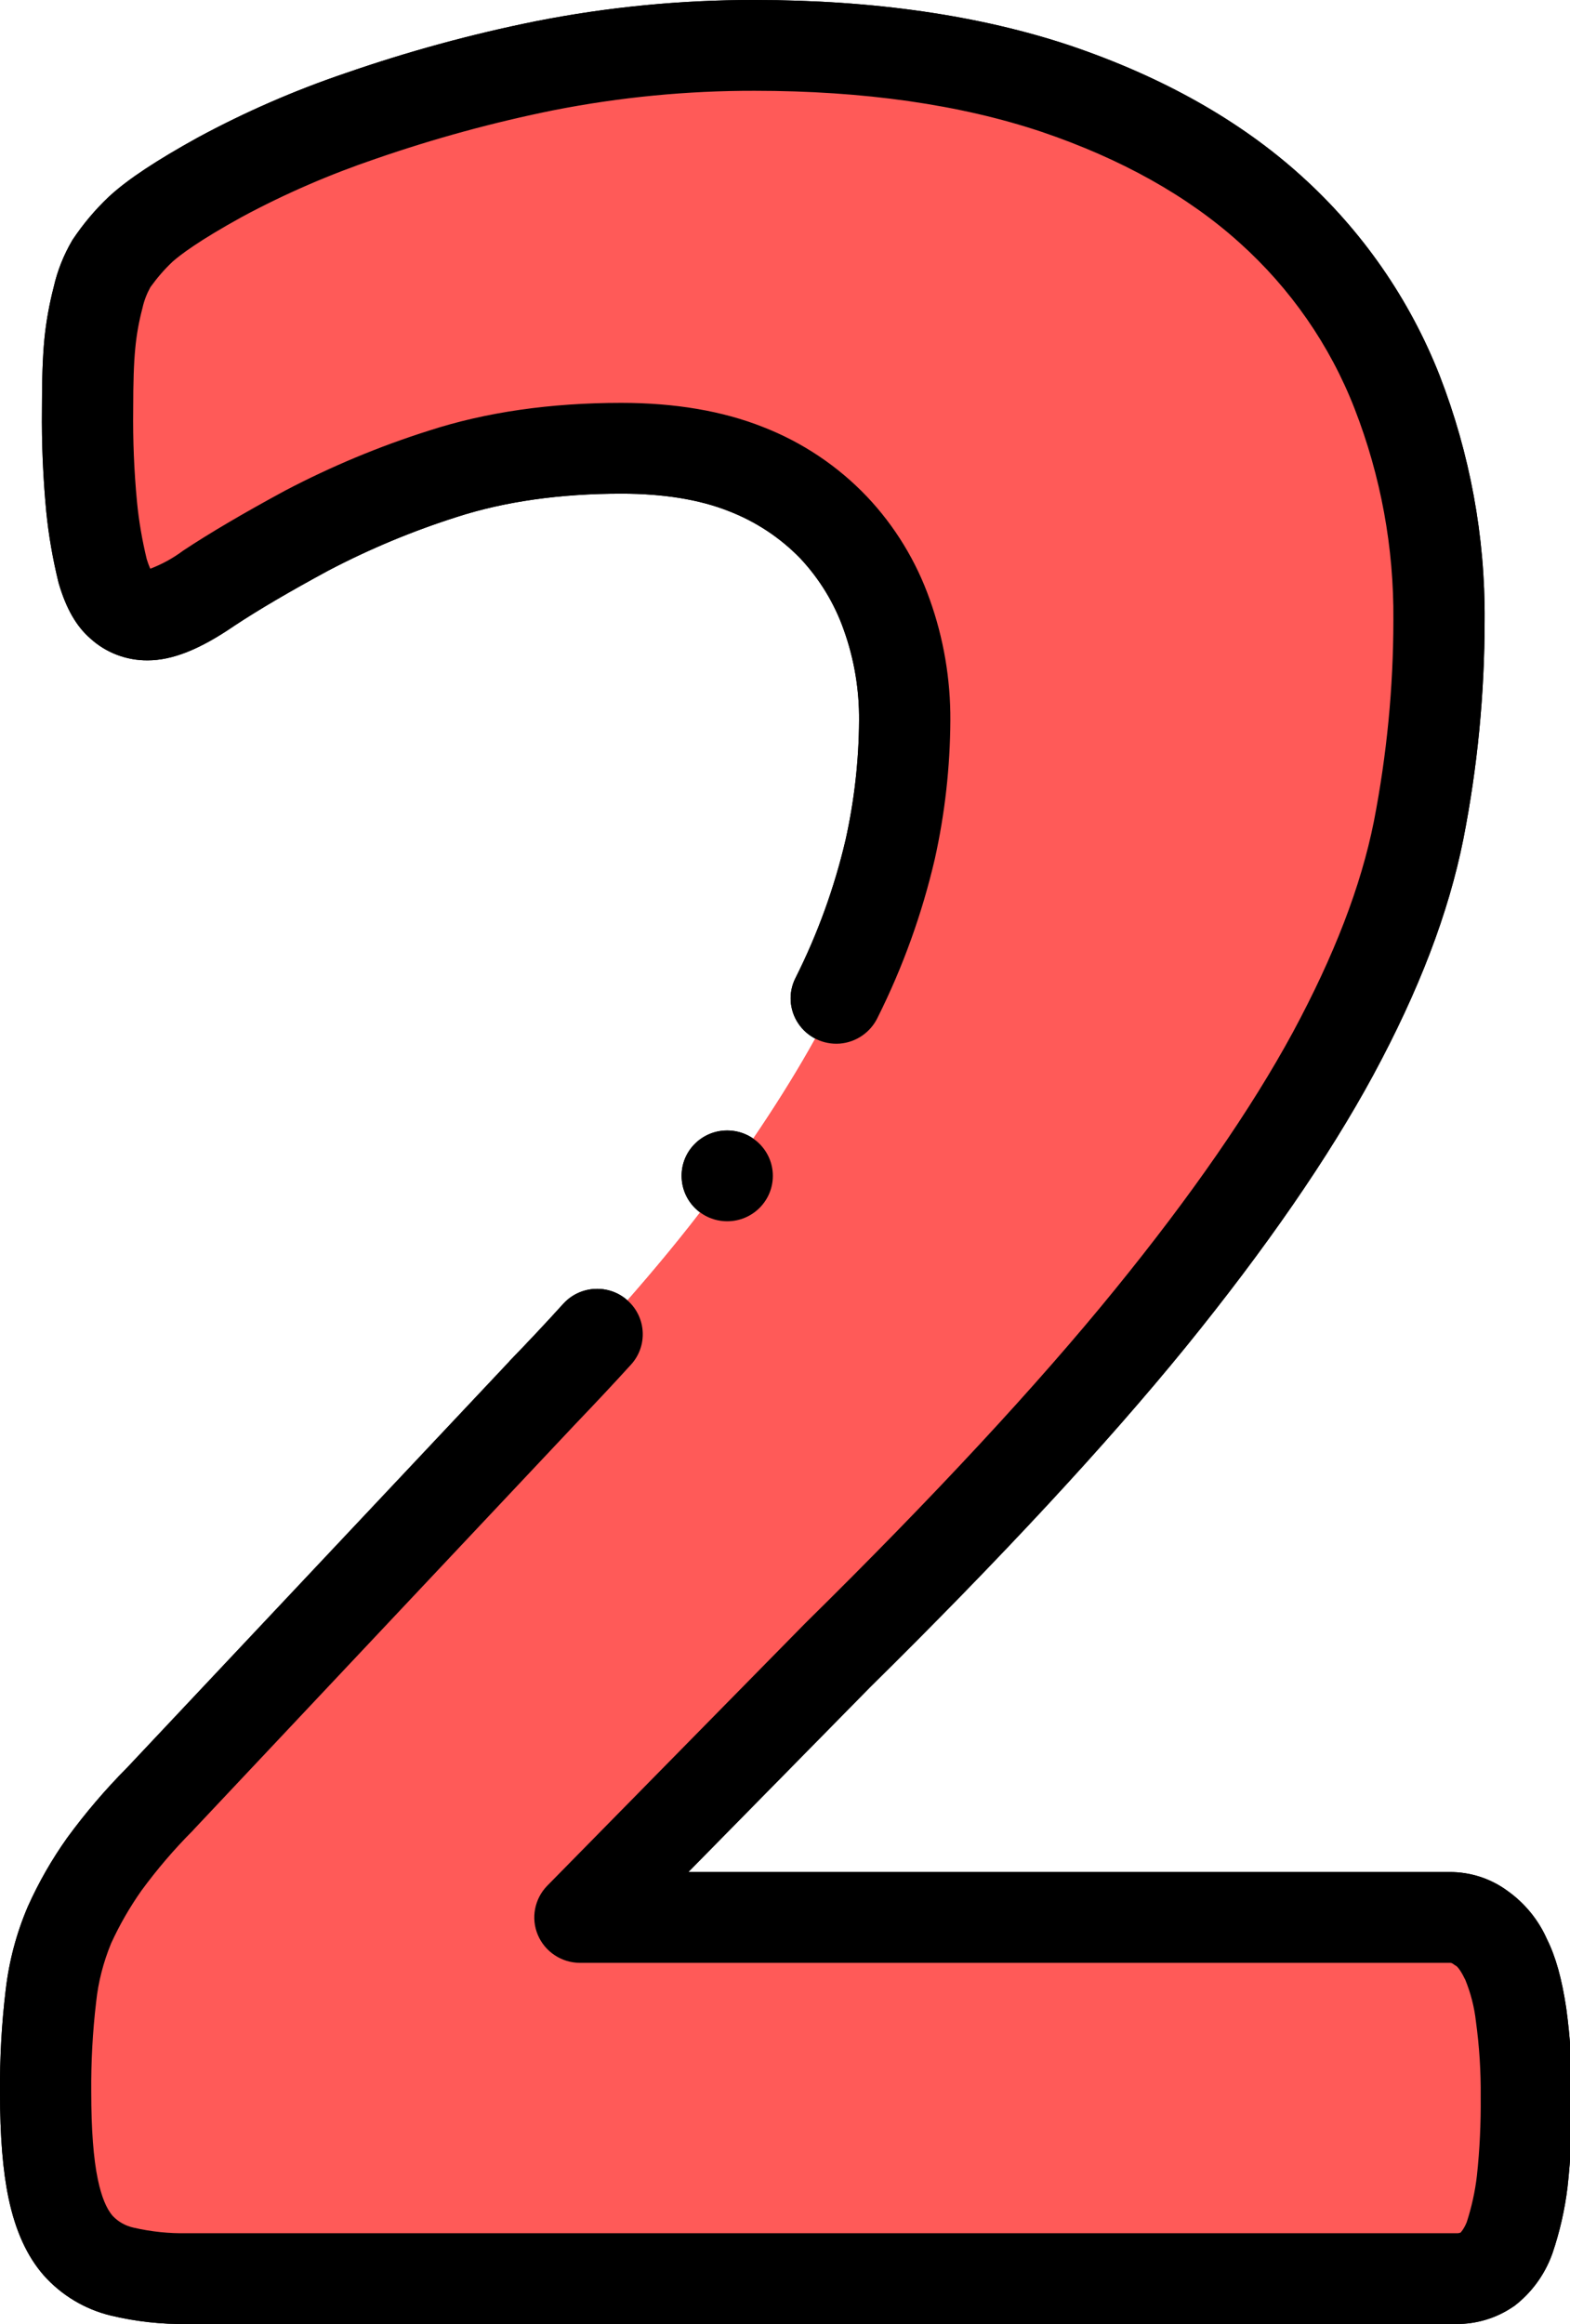 <?xml version="1.0" encoding="UTF-8"?>
<svg xmlns="http://www.w3.org/2000/svg" xmlns:xlink="http://www.w3.org/1999/xlink" width="50" height="74" viewBox="0 0 50 74" version="1.1">
<g id="surface1">
<path style=" stroke:none;fill-rule:evenodd;fill:rgb(100%,35.294%,34.51%);fill-opacity:1;" d="M 48.609 66.766 C 48.621 67.664 48.578 68.566 48.48 69.457 C 48.406 70.074 48.27 70.68 48.07 71.266 C 47.934 71.656 47.691 72 47.367 72.262 C 47.078 72.457 46.734 72.559 46.383 72.555 L 5.957 72.555 C 5.266 72.566 4.574 72.492 3.898 72.332 C 3.355 72.207 2.863 71.918 2.492 71.504 C 2.121 71.078 1.859 70.488 1.695 69.699 C 1.527 68.906 1.453 67.871 1.453 66.617 C 1.441 65.598 1.5 64.574 1.621 63.559 C 1.707 62.777 1.906 62.016 2.215 61.293 C 2.52 60.613 2.891 59.965 3.324 59.355 C 3.863 58.617 4.461 57.922 5.105 57.273 L 17.281 44.336 C 19.711 41.809 21.676 39.523 23.16 37.441 C 24.641 35.375 25.809 33.477 26.645 31.766 C 27.395 30.262 27.969 28.68 28.348 27.047 C 28.652 25.695 28.805 24.316 28.812 22.934 C 28.82 21.785 28.625 20.645 28.238 19.562 C 27.875 18.535 27.301 17.594 26.551 16.797 C 25.766 15.98 24.812 15.344 23.75 14.938 C 22.641 14.492 21.324 14.273 19.785 14.273 C 17.652 14.273 15.762 14.547 14.113 15.082 C 12.617 15.559 11.164 16.16 9.777 16.891 C 8.516 17.57 7.477 18.18 6.645 18.734 C 5.809 19.305 5.16 19.582 4.695 19.582 C 4.379 19.586 4.074 19.465 3.844 19.25 C 3.602 19.047 3.418 18.676 3.27 18.18 C 3.105 17.508 2.988 16.824 2.918 16.133 C 2.82 15.105 2.777 14.07 2.789 13.035 C 2.789 12.207 2.805 11.508 2.863 10.934 C 2.91 10.445 2.996 9.957 3.121 9.48 C 3.207 9.098 3.352 8.734 3.547 8.395 C 3.82 7.992 4.141 7.621 4.492 7.289 C 4.957 6.863 5.789 6.312 6.996 5.648 C 8.434 4.871 9.934 4.219 11.48 3.695 C 13.398 3.027 15.363 2.492 17.355 2.09 C 19.555 1.656 21.789 1.441 24.031 1.445 C 27.699 1.445 30.887 1.906 33.633 2.828 C 36.355 3.75 38.637 5.02 40.453 6.66 C 42.238 8.262 43.621 10.258 44.492 12.484 C 45.395 14.801 45.848 17.266 45.828 19.75 C 45.828 21.992 45.609 24.234 45.18 26.438 C 44.734 28.648 43.824 31.012 42.453 33.555 C 41.082 36.078 39.137 38.898 36.633 41.977 C 34.133 45.055 30.812 48.629 26.68 52.703 L 18.469 61.055 L 46.16 61.055 C 46.523 61.051 46.875 61.168 47.164 61.387 C 47.516 61.637 47.793 61.984 47.961 62.383 C 48.184 62.824 48.332 63.414 48.441 64.152 C 48.562 65.02 48.617 65.895 48.609 66.77 Z M 48.609 66.766 "/>
<path style=" stroke:none;fill-rule:nonzero;fill:rgb(0%,0%,0%);fill-opacity:1;" d="M 49.879 63.934 C 49.738 62.996 49.543 62.301 49.266 61.746 C 48.992 61.125 48.551 60.59 47.996 60.199 C 47.465 59.812 46.82 59.605 46.16 59.609 L 21.922 59.609 L 27.711 53.723 C 31.859 49.633 35.242 45.988 37.766 42.887 C 40.309 39.754 42.32 36.844 43.734 34.234 C 45.191 31.535 46.133 29.078 46.605 26.711 C 47.055 24.418 47.281 22.086 47.281 19.746 C 47.301 17.086 46.812 14.441 45.848 11.957 C 44.891 9.523 43.379 7.344 41.43 5.59 C 39.488 3.836 37.023 2.449 34.098 1.457 C 31.215 0.492 27.828 0 24.031 0 C 21.691 -0.004 19.355 0.223 17.062 0.676 C 15.004 1.09 12.977 1.645 10.996 2.332 C 9.371 2.883 7.797 3.57 6.293 4.383 C 4.992 5.102 4.082 5.703 3.508 6.227 C 3.496 6.238 3.48 6.254 3.465 6.266 C 3.031 6.676 2.648 7.133 2.316 7.629 C 2.309 7.641 2.301 7.648 2.297 7.66 C 2.027 8.121 1.828 8.621 1.711 9.137 C 1.57 9.684 1.469 10.238 1.414 10.797 C 1.359 11.375 1.336 12.066 1.336 13.039 C 1.324 14.125 1.371 15.207 1.473 16.289 C 1.547 17.043 1.68 17.793 1.859 18.531 C 1.863 18.551 1.871 18.57 1.875 18.59 C 2.113 19.391 2.434 19.945 2.879 20.332 C 3.375 20.785 4.027 21.031 4.699 21.027 C 5.488 21.027 6.363 20.68 7.457 19.93 C 8.238 19.414 9.223 18.836 10.465 18.164 C 11.777 17.477 13.148 16.906 14.562 16.457 C 16.078 15.969 17.836 15.719 19.785 15.719 C 21.125 15.719 22.277 15.906 23.203 16.273 C 24.066 16.605 24.848 17.121 25.488 17.781 C 26.102 18.438 26.574 19.211 26.871 20.055 C 27.203 20.98 27.367 21.957 27.359 22.938 C 27.352 24.215 27.207 25.492 26.93 26.738 C 26.574 28.262 26.039 29.738 25.336 31.137 C 25.098 31.602 25.133 32.16 25.426 32.594 C 25.719 33.027 26.223 33.27 26.746 33.23 C 27.27 33.188 27.73 32.867 27.953 32.395 C 28.754 30.793 29.363 29.102 29.77 27.355 C 30.094 25.902 30.258 24.422 30.266 22.938 C 30.273 21.625 30.051 20.32 29.609 19.086 C 29.18 17.871 28.5 16.754 27.613 15.816 C 26.684 14.84 25.551 14.082 24.293 13.594 C 23.012 13.086 21.496 12.828 19.785 12.828 C 17.527 12.828 15.469 13.125 13.664 13.711 C 12.082 14.211 10.547 14.852 9.082 15.621 C 7.754 16.34 6.691 16.965 5.836 17.531 L 5.82 17.543 C 5.504 17.777 5.156 17.969 4.785 18.109 C 4.742 18.008 4.703 17.906 4.672 17.801 C 4.527 17.199 4.422 16.594 4.363 15.98 C 4.27 15 4.23 14.02 4.242 13.039 C 4.242 12.172 4.262 11.551 4.309 11.082 C 4.348 10.664 4.422 10.25 4.527 9.848 C 4.531 9.832 4.535 9.816 4.539 9.801 C 4.59 9.57 4.676 9.352 4.789 9.145 C 5 8.852 5.234 8.578 5.496 8.332 C 5.734 8.121 6.324 7.668 7.707 6.906 C 9.07 6.172 10.496 5.555 11.969 5.055 C 13.82 4.414 15.719 3.895 17.641 3.508 C 19.746 3.094 21.887 2.887 24.031 2.891 C 27.512 2.891 30.586 3.332 33.164 4.195 C 35.707 5.055 37.832 6.246 39.477 7.73 C 41.098 9.184 42.355 10.992 43.141 13.016 C 43.977 15.164 44.395 17.445 44.375 19.746 C 44.375 21.898 44.164 24.043 43.754 26.156 C 43.34 28.227 42.492 30.422 41.176 32.867 C 39.848 35.316 37.938 38.074 35.504 41.066 C 33.047 44.09 29.734 47.66 25.656 51.676 C 25.652 51.684 25.648 51.688 25.641 51.691 L 17.43 60.043 C 17.023 60.457 16.902 61.078 17.129 61.613 C 17.355 62.148 17.887 62.5 18.469 62.5 L 46.16 62.5 C 46.211 62.496 46.254 62.512 46.289 62.543 C 46.316 62.562 46.344 62.582 46.375 62.598 C 46.387 62.605 46.492 62.684 46.648 63.008 C 46.652 63.016 46.656 63.02 46.66 63.027 C 46.836 63.453 46.953 63.906 47.004 64.367 C 47.113 65.16 47.164 65.965 47.156 66.77 C 47.164 67.605 47.125 68.445 47.035 69.281 C 46.977 69.781 46.867 70.277 46.711 70.758 C 46.664 70.875 46.602 70.988 46.52 71.086 C 46.477 71.105 46.43 71.113 46.383 71.109 L 5.957 71.109 C 5.387 71.121 4.82 71.062 4.262 70.934 C 4.004 70.879 3.77 70.75 3.59 70.559 C 3.387 70.328 3.23 69.941 3.117 69.402 C 2.977 68.742 2.906 67.805 2.906 66.621 C 2.898 65.66 2.949 64.703 3.062 63.746 C 3.129 63.105 3.293 62.477 3.539 61.879 C 3.809 61.289 4.133 60.727 4.508 60.195 C 5.004 59.52 5.551 58.879 6.145 58.285 C 6.152 58.277 6.16 58.27 6.164 58.262 L 18.34 45.328 C 18.957 44.684 19.551 44.051 20.098 43.449 C 20.633 42.859 20.586 41.949 19.992 41.414 C 19.402 40.879 18.484 40.922 17.945 41.508 C 17.414 42.094 16.836 42.711 16.23 43.336 L 16.223 43.348 L 4.055 56.277 C 3.359 56.977 2.719 57.727 2.137 58.523 C 1.648 59.211 1.23 59.941 0.887 60.707 C 0.523 61.555 0.285 62.457 0.18 63.375 C 0.051 64.449 -0.008 65.535 0 66.621 C 0 68.023 0.09 69.125 0.273 69.996 C 0.492 71.035 0.859 71.84 1.391 72.449 C 1.957 73.086 2.707 73.535 3.539 73.734 C 4.328 73.922 5.145 74.012 5.957 74 L 46.383 74 C 47.027 74.004 47.66 73.812 48.191 73.449 C 48.203 73.441 48.215 73.434 48.227 73.426 C 48.77 73.008 49.184 72.445 49.422 71.801 C 49.43 71.781 49.438 71.758 49.445 71.738 C 49.676 71.055 49.836 70.352 49.922 69.637 C 50.027 68.684 50.074 67.727 50.062 66.77 C 50.07 65.82 50.008 64.875 49.879 63.934 Z M 49.879 63.934 "/>
<path style=" stroke:none;fill-rule:nonzero;fill:rgb(0%,0%,0%);fill-opacity:1;" d="M 24.613 37.441 C 24.613 36.645 23.961 35.996 23.16 35.996 L 23.156 35.996 C 22.355 35.996 21.703 36.645 21.707 37.441 C 21.707 38.242 22.355 38.887 23.16 38.887 C 23.961 38.887 24.613 38.242 24.613 37.441 Z M 24.613 37.441 "/>
<path style=" stroke:none;fill-rule:evenodd;fill:rgb(100%,35.294%,34.51%);fill-opacity:1;" d="M 48.609 66.766 C 48.621 67.664 48.578 68.566 48.48 69.457 C 48.406 70.074 48.27 70.68 48.07 71.266 C 47.934 71.656 47.691 72 47.367 72.262 C 47.078 72.457 46.734 72.559 46.383 72.555 L 5.957 72.555 C 5.266 72.566 4.574 72.492 3.898 72.332 C 3.355 72.207 2.863 71.918 2.492 71.504 C 2.121 71.078 1.859 70.488 1.695 69.699 C 1.527 68.906 1.453 67.871 1.453 66.617 C 1.441 65.598 1.5 64.574 1.621 63.559 C 1.707 62.777 1.906 62.016 2.215 61.293 C 2.52 60.613 2.891 59.965 3.324 59.355 C 3.863 58.617 4.461 57.922 5.105 57.273 L 17.281 44.336 C 19.711 41.809 21.676 39.523 23.16 37.441 C 24.641 35.375 25.809 33.477 26.645 31.766 C 27.395 30.262 27.969 28.68 28.348 27.047 C 28.652 25.695 28.805 24.316 28.812 22.934 C 28.82 21.785 28.625 20.645 28.238 19.562 C 27.875 18.535 27.301 17.594 26.551 16.797 C 25.766 15.98 24.812 15.344 23.75 14.938 C 22.641 14.492 21.324 14.273 19.785 14.273 C 17.652 14.273 15.762 14.547 14.113 15.082 C 12.617 15.559 11.164 16.16 9.777 16.891 C 8.516 17.57 7.477 18.18 6.645 18.734 C 5.809 19.305 5.16 19.582 4.695 19.582 C 4.379 19.586 4.074 19.465 3.844 19.25 C 3.602 19.047 3.418 18.676 3.27 18.18 C 3.105 17.508 2.988 16.824 2.918 16.133 C 2.82 15.105 2.777 14.07 2.789 13.035 C 2.789 12.207 2.805 11.508 2.863 10.934 C 2.91 10.445 2.996 9.957 3.121 9.48 C 3.207 9.098 3.352 8.734 3.547 8.395 C 3.82 7.992 4.141 7.621 4.492 7.289 C 4.957 6.863 5.789 6.312 6.996 5.648 C 8.434 4.871 9.934 4.219 11.48 3.695 C 13.398 3.027 15.363 2.492 17.355 2.09 C 19.555 1.656 21.789 1.441 24.031 1.445 C 27.699 1.445 30.887 1.906 33.633 2.828 C 36.355 3.75 38.637 5.02 40.453 6.66 C 42.238 8.262 43.621 10.258 44.492 12.484 C 45.395 14.801 45.848 17.266 45.828 19.75 C 45.828 21.992 45.609 24.234 45.18 26.438 C 44.734 28.648 43.824 31.012 42.453 33.555 C 41.082 36.078 39.137 38.898 36.633 41.977 C 34.133 45.055 30.812 48.629 26.68 52.703 L 18.469 61.055 L 46.16 61.055 C 46.523 61.051 46.875 61.168 47.164 61.387 C 47.516 61.637 47.793 61.984 47.961 62.383 C 48.184 62.824 48.332 63.414 48.441 64.152 C 48.562 65.02 48.617 65.895 48.609 66.77 Z M 48.609 66.766 "/>
<path style=" stroke:none;fill-rule:nonzero;fill:rgb(0%,0%,0%);fill-opacity:1;" d="M 49.879 63.934 C 49.738 62.996 49.543 62.301 49.266 61.746 C 48.992 61.125 48.551 60.59 47.996 60.199 C 47.465 59.812 46.82 59.605 46.16 59.609 L 21.922 59.609 L 27.711 53.723 C 31.859 49.633 35.242 45.988 37.766 42.887 C 40.309 39.754 42.32 36.844 43.734 34.234 C 45.191 31.535 46.133 29.078 46.605 26.711 C 47.055 24.418 47.281 22.086 47.281 19.746 C 47.301 17.086 46.812 14.441 45.848 11.957 C 44.891 9.523 43.379 7.344 41.43 5.59 C 39.488 3.836 37.023 2.449 34.098 1.457 C 31.215 0.492 27.828 0 24.031 0 C 21.691 -0.004 19.355 0.223 17.062 0.676 C 15.004 1.09 12.977 1.645 10.996 2.332 C 9.371 2.883 7.797 3.57 6.293 4.383 C 4.992 5.102 4.082 5.703 3.508 6.227 C 3.496 6.238 3.48 6.254 3.465 6.266 C 3.031 6.676 2.648 7.133 2.316 7.629 C 2.309 7.641 2.301 7.648 2.297 7.66 C 2.027 8.121 1.828 8.621 1.711 9.137 C 1.57 9.684 1.469 10.238 1.414 10.797 C 1.359 11.375 1.336 12.066 1.336 13.039 C 1.324 14.125 1.371 15.207 1.473 16.289 C 1.547 17.043 1.68 17.793 1.859 18.531 C 1.863 18.551 1.871 18.57 1.875 18.59 C 2.113 19.391 2.434 19.945 2.879 20.332 C 3.375 20.785 4.027 21.031 4.699 21.027 C 5.488 21.027 6.363 20.68 7.457 19.93 C 8.238 19.414 9.223 18.836 10.465 18.164 C 11.777 17.477 13.148 16.906 14.562 16.457 C 16.078 15.969 17.836 15.719 19.785 15.719 C 21.125 15.719 22.277 15.906 23.203 16.273 C 24.066 16.605 24.848 17.121 25.488 17.781 C 26.102 18.438 26.574 19.211 26.871 20.055 C 27.203 20.98 27.367 21.957 27.359 22.938 C 27.352 24.215 27.207 25.492 26.93 26.738 C 26.574 28.262 26.039 29.738 25.336 31.137 C 25.098 31.602 25.133 32.16 25.426 32.594 C 25.719 33.027 26.223 33.27 26.746 33.23 C 27.27 33.188 27.73 32.867 27.953 32.395 C 28.754 30.793 29.363 29.102 29.77 27.355 C 30.094 25.902 30.258 24.422 30.266 22.938 C 30.273 21.625 30.051 20.32 29.609 19.086 C 29.18 17.871 28.5 16.754 27.613 15.816 C 26.684 14.84 25.551 14.082 24.293 13.594 C 23.012 13.086 21.496 12.828 19.785 12.828 C 17.527 12.828 15.469 13.125 13.664 13.711 C 12.082 14.211 10.547 14.852 9.082 15.621 C 7.754 16.34 6.691 16.965 5.836 17.531 L 5.82 17.543 C 5.504 17.777 5.156 17.969 4.785 18.109 C 4.742 18.008 4.703 17.906 4.672 17.801 C 4.527 17.199 4.422 16.594 4.363 15.98 C 4.27 15 4.23 14.02 4.242 13.039 C 4.242 12.172 4.262 11.551 4.309 11.082 C 4.348 10.664 4.422 10.25 4.527 9.848 C 4.531 9.832 4.535 9.816 4.539 9.801 C 4.59 9.57 4.676 9.352 4.789 9.145 C 5 8.852 5.234 8.578 5.496 8.332 C 5.734 8.121 6.324 7.668 7.707 6.906 C 9.07 6.172 10.496 5.555 11.969 5.055 C 13.82 4.414 15.719 3.895 17.641 3.508 C 19.746 3.094 21.887 2.887 24.031 2.891 C 27.512 2.891 30.586 3.332 33.164 4.195 C 35.707 5.055 37.832 6.246 39.477 7.73 C 41.098 9.184 42.355 10.992 43.141 13.016 C 43.977 15.164 44.395 17.445 44.375 19.746 C 44.375 21.898 44.164 24.043 43.754 26.156 C 43.34 28.227 42.492 30.422 41.176 32.867 C 39.848 35.316 37.938 38.074 35.504 41.066 C 33.047 44.09 29.734 47.66 25.656 51.676 C 25.652 51.684 25.648 51.688 25.641 51.691 L 17.43 60.043 C 17.023 60.457 16.902 61.078 17.129 61.613 C 17.355 62.148 17.887 62.5 18.469 62.5 L 46.16 62.5 C 46.211 62.496 46.254 62.512 46.289 62.543 C 46.316 62.562 46.344 62.582 46.375 62.598 C 46.387 62.605 46.492 62.684 46.648 63.008 C 46.652 63.016 46.656 63.02 46.66 63.027 C 46.836 63.453 46.953 63.906 47.004 64.367 C 47.113 65.16 47.164 65.965 47.156 66.77 C 47.164 67.605 47.125 68.445 47.035 69.281 C 46.977 69.781 46.867 70.277 46.711 70.758 C 46.664 70.875 46.602 70.988 46.52 71.086 C 46.477 71.105 46.43 71.113 46.383 71.109 L 5.957 71.109 C 5.387 71.121 4.82 71.062 4.262 70.934 C 4.004 70.879 3.77 70.75 3.59 70.559 C 3.387 70.328 3.23 69.941 3.117 69.402 C 2.977 68.742 2.906 67.805 2.906 66.621 C 2.898 65.66 2.949 64.703 3.062 63.746 C 3.129 63.105 3.293 62.477 3.539 61.879 C 3.809 61.289 4.133 60.727 4.508 60.195 C 5.004 59.52 5.551 58.879 6.145 58.285 C 6.152 58.277 6.16 58.27 6.164 58.262 L 18.34 45.328 C 18.957 44.684 19.551 44.051 20.098 43.449 C 20.633 42.859 20.586 41.949 19.992 41.414 C 19.402 40.879 18.484 40.922 17.945 41.508 C 17.414 42.094 16.836 42.711 16.23 43.336 L 16.223 43.348 L 4.055 56.277 C 3.359 56.977 2.719 57.727 2.137 58.523 C 1.648 59.211 1.23 59.941 0.887 60.707 C 0.523 61.555 0.285 62.457 0.18 63.375 C 0.051 64.449 -0.008 65.535 0 66.621 C 0 68.023 0.09 69.125 0.273 69.996 C 0.492 71.035 0.859 71.84 1.391 72.449 C 1.957 73.086 2.707 73.535 3.539 73.734 C 4.328 73.922 5.145 74.012 5.957 74 L 46.383 74 C 47.027 74.004 47.66 73.812 48.191 73.449 C 48.203 73.441 48.215 73.434 48.227 73.426 C 48.77 73.008 49.184 72.445 49.422 71.801 C 49.43 71.781 49.438 71.758 49.445 71.738 C 49.676 71.055 49.836 70.352 49.922 69.637 C 50.027 68.684 50.074 67.727 50.062 66.77 C 50.07 65.82 50.008 64.875 49.879 63.934 Z M 49.879 63.934 "/>
<path style=" stroke:none;fill-rule:nonzero;fill:rgb(0%,0%,0%);fill-opacity:1;" d="M 24.613 37.441 C 24.613 36.645 23.961 35.996 23.16 35.996 L 23.156 35.996 C 22.355 35.996 21.703 36.645 21.707 37.441 C 21.707 38.242 22.355 38.887 23.16 38.887 C 23.961 38.887 24.613 38.242 24.613 37.441 Z M 24.613 37.441 "/>
</g>
</svg>
